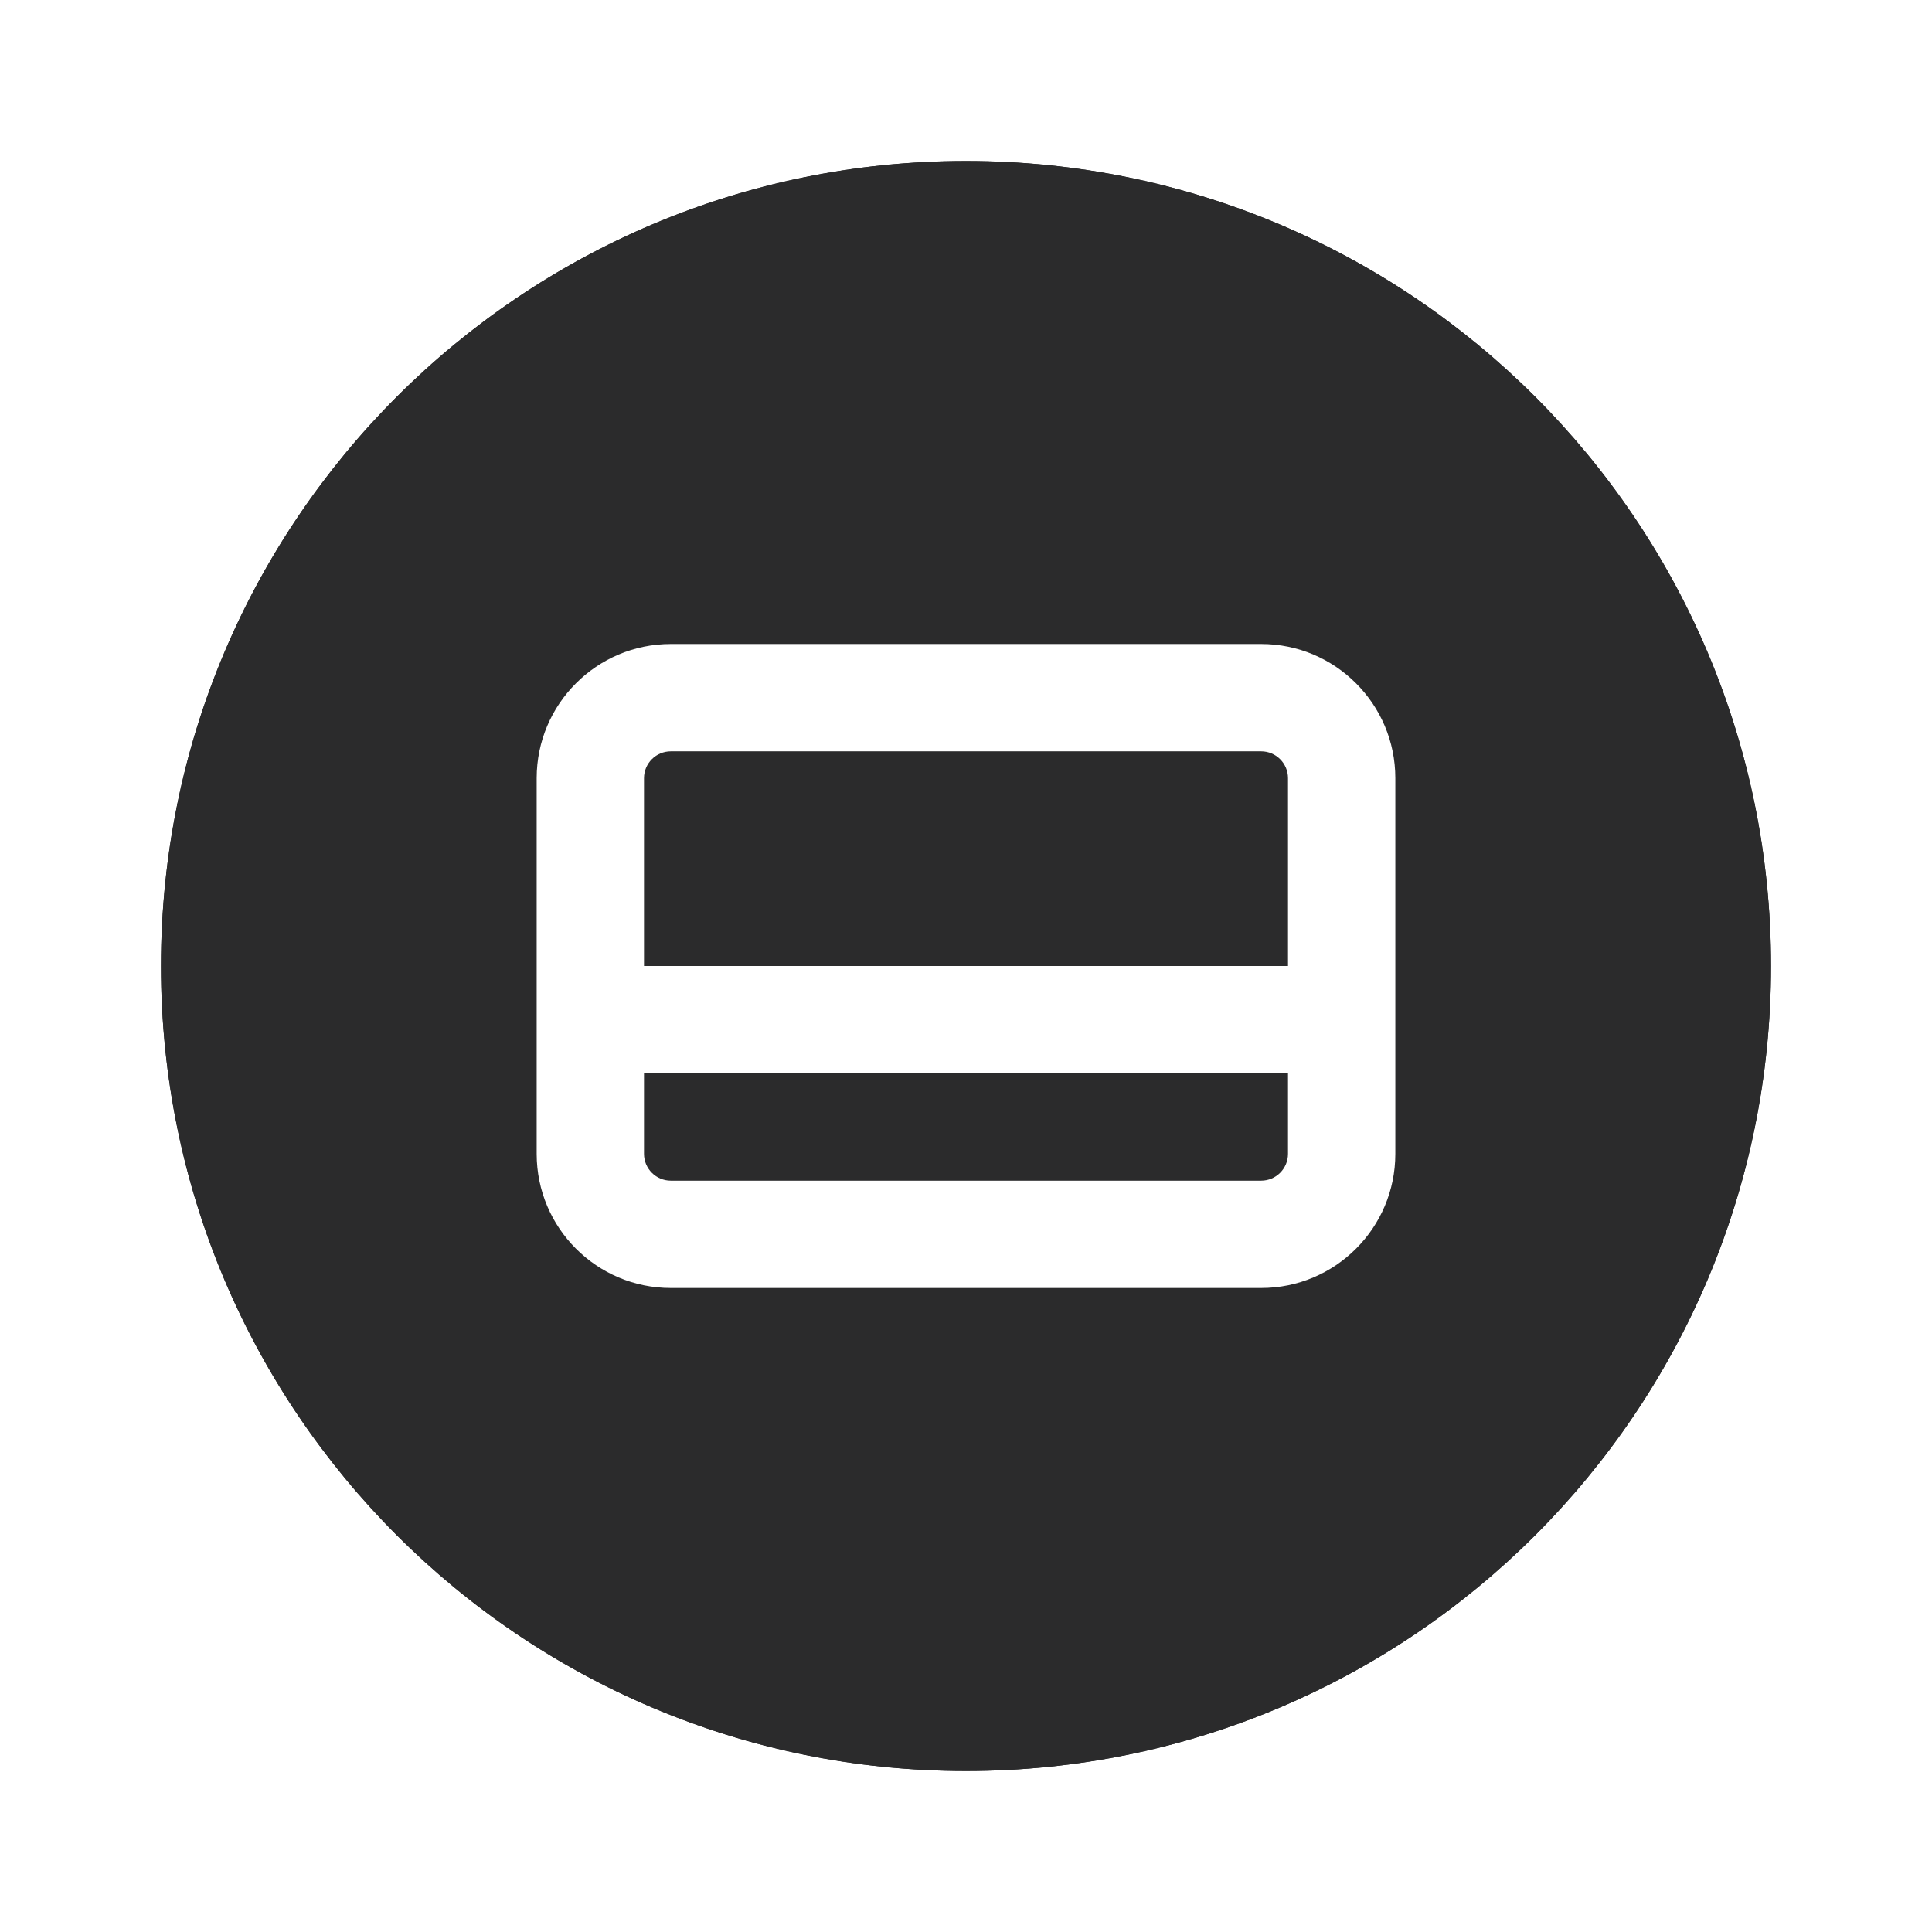 <svg width="18" height="18" viewBox="0 0 18 18" fill="none" xmlns="http://www.w3.org/2000/svg">
<path fill-rule="evenodd" clip-rule="evenodd" d="M9 15.5C12.59 15.5 15.5 12.59 15.5 9C15.5 5.41 12.59 2.5 9 2.5C5.41 2.5 2.5 5.41 2.5 9C2.5 12.59 5.41 15.5 9 15.5ZM9 16.5C13.142 16.5 16.5 13.142 16.5 9C16.5 4.858 13.142 1.5 9 1.5C4.858 1.5 1.5 4.858 1.5 9C1.5 13.142 4.858 16.5 9 16.5Z" fill="#2B2B2C"/>
<path fill-rule="evenodd" clip-rule="evenodd" d="M16.5 9C16.5 13.142 13.142 16.5 9 16.5C4.858 16.5 1.5 13.142 1.5 9C1.5 4.858 4.858 1.5 9 1.5C13.142 1.5 16.5 4.858 16.5 9ZM5 9.5V7.25C5 6.56 5.56 6 6.25 6H11.75C12.44 6 13 6.56 13 7.25V9.5V10.75C13 11.44 12.44 12 11.75 12H6.25C5.56 12 5 11.44 5 10.75V9.5ZM12 10V10.75C12 10.888 11.888 11 11.75 11H6.25C6.112 11 6 10.888 6 10.75V10H12ZM12 9H6V7.25C6 7.112 6.112 7 6.25 7H11.75C11.888 7 12 7.112 12 7.25V9Z" fill="#2B2B2C"/>
</svg>
